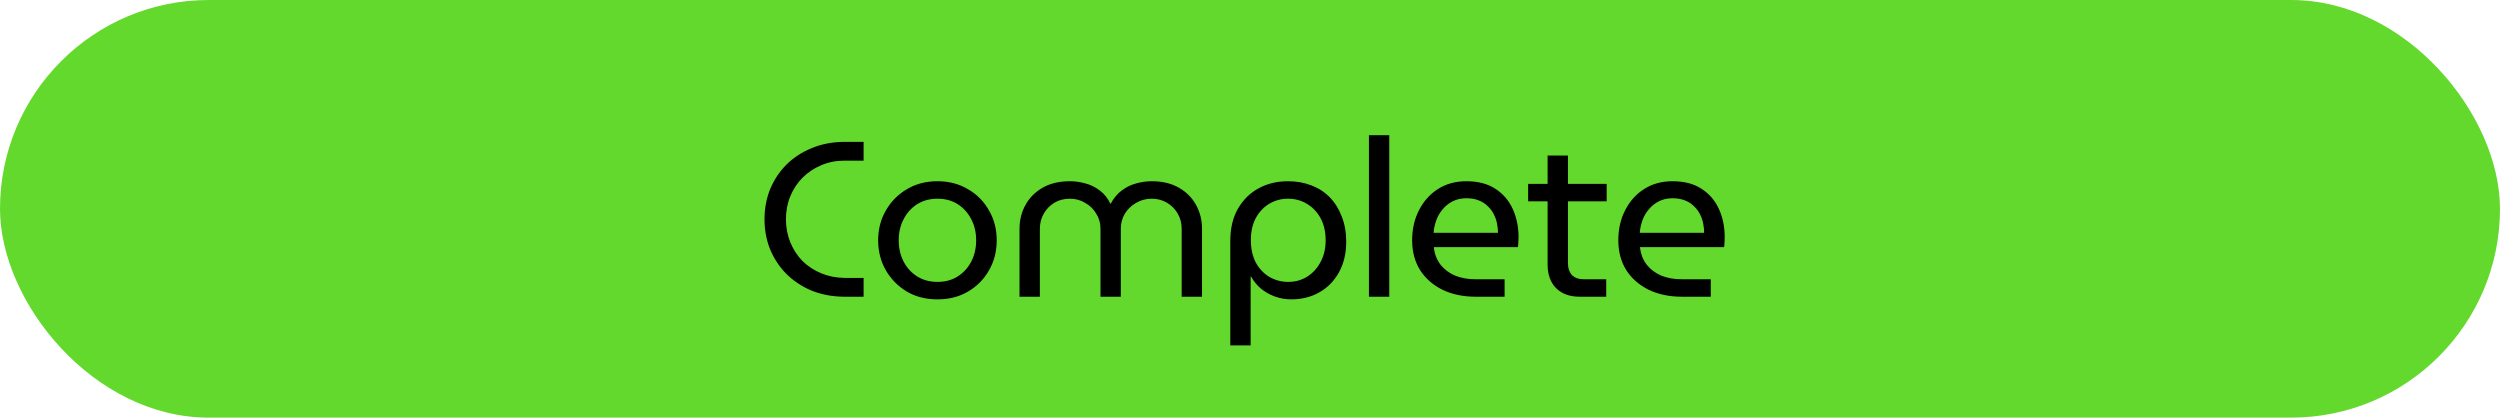 <svg width="226" height="38" viewBox="0 0 226 38" fill="none" xmlns="http://www.w3.org/2000/svg">
<rect width="226" height="37.754" rx="18.877" fill="#64D92D"/>
<path d="M76.27 26.823C75.204 26.81 74.231 26.623 73.35 26.263C72.471 25.89 71.71 25.383 71.07 24.743C70.444 24.103 69.957 23.363 69.611 22.523C69.277 21.683 69.111 20.783 69.111 19.823C69.111 18.863 69.277 17.963 69.611 17.123C69.957 16.283 70.444 15.543 71.07 14.903C71.71 14.263 72.471 13.763 73.35 13.403C74.231 13.03 75.204 12.836 76.27 12.823H78.07V14.523H76.331C75.57 14.523 74.871 14.663 74.231 14.943C73.591 15.21 73.031 15.583 72.55 16.063C72.084 16.53 71.717 17.083 71.451 17.723C71.184 18.363 71.05 19.063 71.05 19.823C71.05 20.57 71.184 21.27 71.451 21.923C71.717 22.563 72.084 23.123 72.55 23.603C73.031 24.07 73.591 24.436 74.231 24.703C74.871 24.97 75.57 25.11 76.331 25.123H78.07V26.823H76.27ZM84.744 27.063C83.704 27.063 82.784 26.83 81.984 26.363C81.184 25.883 80.551 25.243 80.084 24.443C79.617 23.63 79.384 22.723 79.384 21.723C79.384 20.723 79.617 19.823 80.084 19.023C80.551 18.21 81.184 17.57 81.984 17.103C82.784 16.623 83.704 16.383 84.744 16.383C85.784 16.383 86.704 16.623 87.504 17.103C88.317 17.57 88.951 18.21 89.404 19.023C89.871 19.823 90.104 20.723 90.104 21.723C90.104 22.723 89.871 23.63 89.404 24.443C88.951 25.243 88.317 25.883 87.504 26.363C86.704 26.83 85.784 27.063 84.744 27.063ZM84.744 25.483C85.451 25.483 86.064 25.317 86.584 24.983C87.104 24.65 87.511 24.203 87.804 23.643C88.097 23.07 88.244 22.43 88.244 21.723C88.244 21.017 88.097 20.383 87.804 19.823C87.511 19.25 87.104 18.797 86.584 18.463C86.064 18.13 85.451 17.963 84.744 17.963C84.051 17.963 83.437 18.13 82.904 18.463C82.384 18.797 81.977 19.25 81.684 19.823C81.391 20.383 81.244 21.017 81.244 21.723C81.244 22.43 81.391 23.07 81.684 23.643C81.977 24.203 82.384 24.65 82.904 24.983C83.437 25.317 84.051 25.483 84.744 25.483ZM92.163 26.823V20.683C92.163 19.896 92.344 19.177 92.704 18.523C93.064 17.87 93.584 17.35 94.263 16.963C94.944 16.576 95.763 16.383 96.724 16.383C97.19 16.383 97.657 16.45 98.124 16.583C98.59 16.703 99.023 16.916 99.424 17.223C99.823 17.517 100.143 17.916 100.383 18.423H100.403C100.67 17.916 101.003 17.517 101.403 17.223C101.803 16.916 102.237 16.703 102.703 16.583C103.17 16.45 103.643 16.383 104.123 16.383C105.07 16.383 105.883 16.576 106.563 16.963C107.243 17.35 107.763 17.87 108.123 18.523C108.483 19.177 108.663 19.896 108.663 20.683V26.823H106.823V20.683C106.823 20.177 106.703 19.716 106.463 19.303C106.223 18.89 105.897 18.563 105.483 18.323C105.083 18.083 104.623 17.963 104.103 17.963C103.597 17.963 103.13 18.09 102.703 18.343C102.277 18.583 101.937 18.91 101.683 19.323C101.443 19.723 101.323 20.177 101.323 20.683V26.823H99.484V20.683C99.484 20.177 99.357 19.723 99.103 19.323C98.864 18.91 98.53 18.583 98.103 18.343C97.69 18.09 97.224 17.963 96.704 17.963C96.197 17.963 95.737 18.083 95.323 18.323C94.924 18.563 94.603 18.89 94.364 19.303C94.124 19.716 94.004 20.177 94.004 20.683V26.823H92.163ZM116.438 16.383C115.451 16.383 114.564 16.596 113.778 17.023C112.991 17.45 112.364 18.07 111.898 18.883C111.444 19.683 111.218 20.65 111.218 21.783V31.223H113.058V25.003H113.098C113.324 25.416 113.618 25.776 113.978 26.083C114.351 26.39 114.771 26.63 115.238 26.803C115.718 26.977 116.218 27.063 116.738 27.063C117.684 27.063 118.531 26.85 119.278 26.423C120.024 25.997 120.611 25.396 121.038 24.623C121.478 23.837 121.698 22.91 121.698 21.843C121.698 21.003 121.564 20.25 121.298 19.583C121.044 18.903 120.684 18.323 120.218 17.843C119.751 17.363 119.198 17.003 118.558 16.763C117.918 16.51 117.211 16.383 116.438 16.383ZM116.438 17.963C117.064 17.963 117.631 18.116 118.138 18.423C118.658 18.73 119.071 19.163 119.378 19.723C119.684 20.283 119.838 20.95 119.838 21.723C119.838 22.47 119.684 23.123 119.378 23.683C119.084 24.243 118.684 24.683 118.178 25.003C117.671 25.323 117.098 25.483 116.458 25.483C115.831 25.483 115.258 25.33 114.738 25.023C114.231 24.716 113.824 24.283 113.518 23.723C113.224 23.15 113.078 22.477 113.078 21.703C113.078 20.943 113.224 20.283 113.518 19.723C113.824 19.163 114.231 18.73 114.738 18.423C115.258 18.116 115.824 17.963 116.438 17.963ZM123.751 26.823V12.223H125.591V26.823H123.751ZM133.397 26.823C132.277 26.823 131.283 26.616 130.417 26.203C129.55 25.776 128.87 25.183 128.377 24.423C127.897 23.65 127.657 22.75 127.657 21.723C127.657 20.71 127.863 19.803 128.277 19.003C128.69 18.19 129.263 17.55 129.997 17.083C130.73 16.616 131.583 16.383 132.557 16.383C133.61 16.383 134.483 16.61 135.177 17.063C135.883 17.517 136.41 18.13 136.757 18.903C137.103 19.663 137.277 20.517 137.277 21.463C137.277 21.61 137.27 21.763 137.257 21.923C137.257 22.083 137.243 22.223 137.217 22.343H129.617C129.683 22.97 129.89 23.503 130.237 23.943C130.583 24.37 131.023 24.697 131.557 24.923C132.103 25.137 132.703 25.243 133.357 25.243H136.017V26.823H133.397ZM129.597 21.043H135.417C135.417 20.79 135.39 20.523 135.337 20.243C135.283 19.95 135.19 19.67 135.057 19.403C134.923 19.123 134.743 18.877 134.517 18.663C134.303 18.436 134.03 18.256 133.697 18.123C133.377 17.99 132.997 17.923 132.557 17.923C132.09 17.923 131.677 18.017 131.317 18.203C130.97 18.377 130.67 18.616 130.417 18.923C130.163 19.216 129.97 19.55 129.837 19.923C129.703 20.297 129.623 20.67 129.597 21.043ZM142.803 26.823C141.896 26.823 141.183 26.563 140.663 26.043C140.156 25.523 139.903 24.817 139.903 23.923V14.063H141.743V23.803C141.743 24.243 141.863 24.596 142.103 24.863C142.356 25.116 142.703 25.243 143.143 25.243H145.203V26.823H142.803ZM138.143 18.203V16.623H145.243V18.203H138.143ZM152.035 26.823C150.915 26.823 149.922 26.616 149.055 26.203C148.188 25.776 147.508 25.183 147.015 24.423C146.535 23.65 146.295 22.75 146.295 21.723C146.295 20.71 146.502 19.803 146.915 19.003C147.328 18.19 147.902 17.55 148.635 17.083C149.368 16.616 150.222 16.383 151.195 16.383C152.248 16.383 153.122 16.61 153.815 17.063C154.522 17.517 155.048 18.13 155.395 18.903C155.742 19.663 155.915 20.517 155.915 21.463C155.915 21.61 155.908 21.763 155.895 21.923C155.895 22.083 155.882 22.223 155.855 22.343H148.255C148.322 22.97 148.528 23.503 148.875 23.943C149.222 24.37 149.662 24.697 150.195 24.923C150.742 25.137 151.342 25.243 151.995 25.243H154.655V26.823H152.035ZM148.235 21.043H154.055C154.055 20.79 154.028 20.523 153.975 20.243C153.922 19.95 153.828 19.67 153.695 19.403C153.562 19.123 153.382 18.877 153.155 18.663C152.942 18.436 152.668 18.256 152.335 18.123C152.015 17.99 151.635 17.923 151.195 17.923C150.728 17.923 150.315 18.017 149.955 18.203C149.608 18.377 149.308 18.616 149.055 18.923C148.802 19.216 148.608 19.55 148.475 19.923C148.342 20.297 148.262 20.67 148.235 21.043Z" fill="black"/>
</svg>
